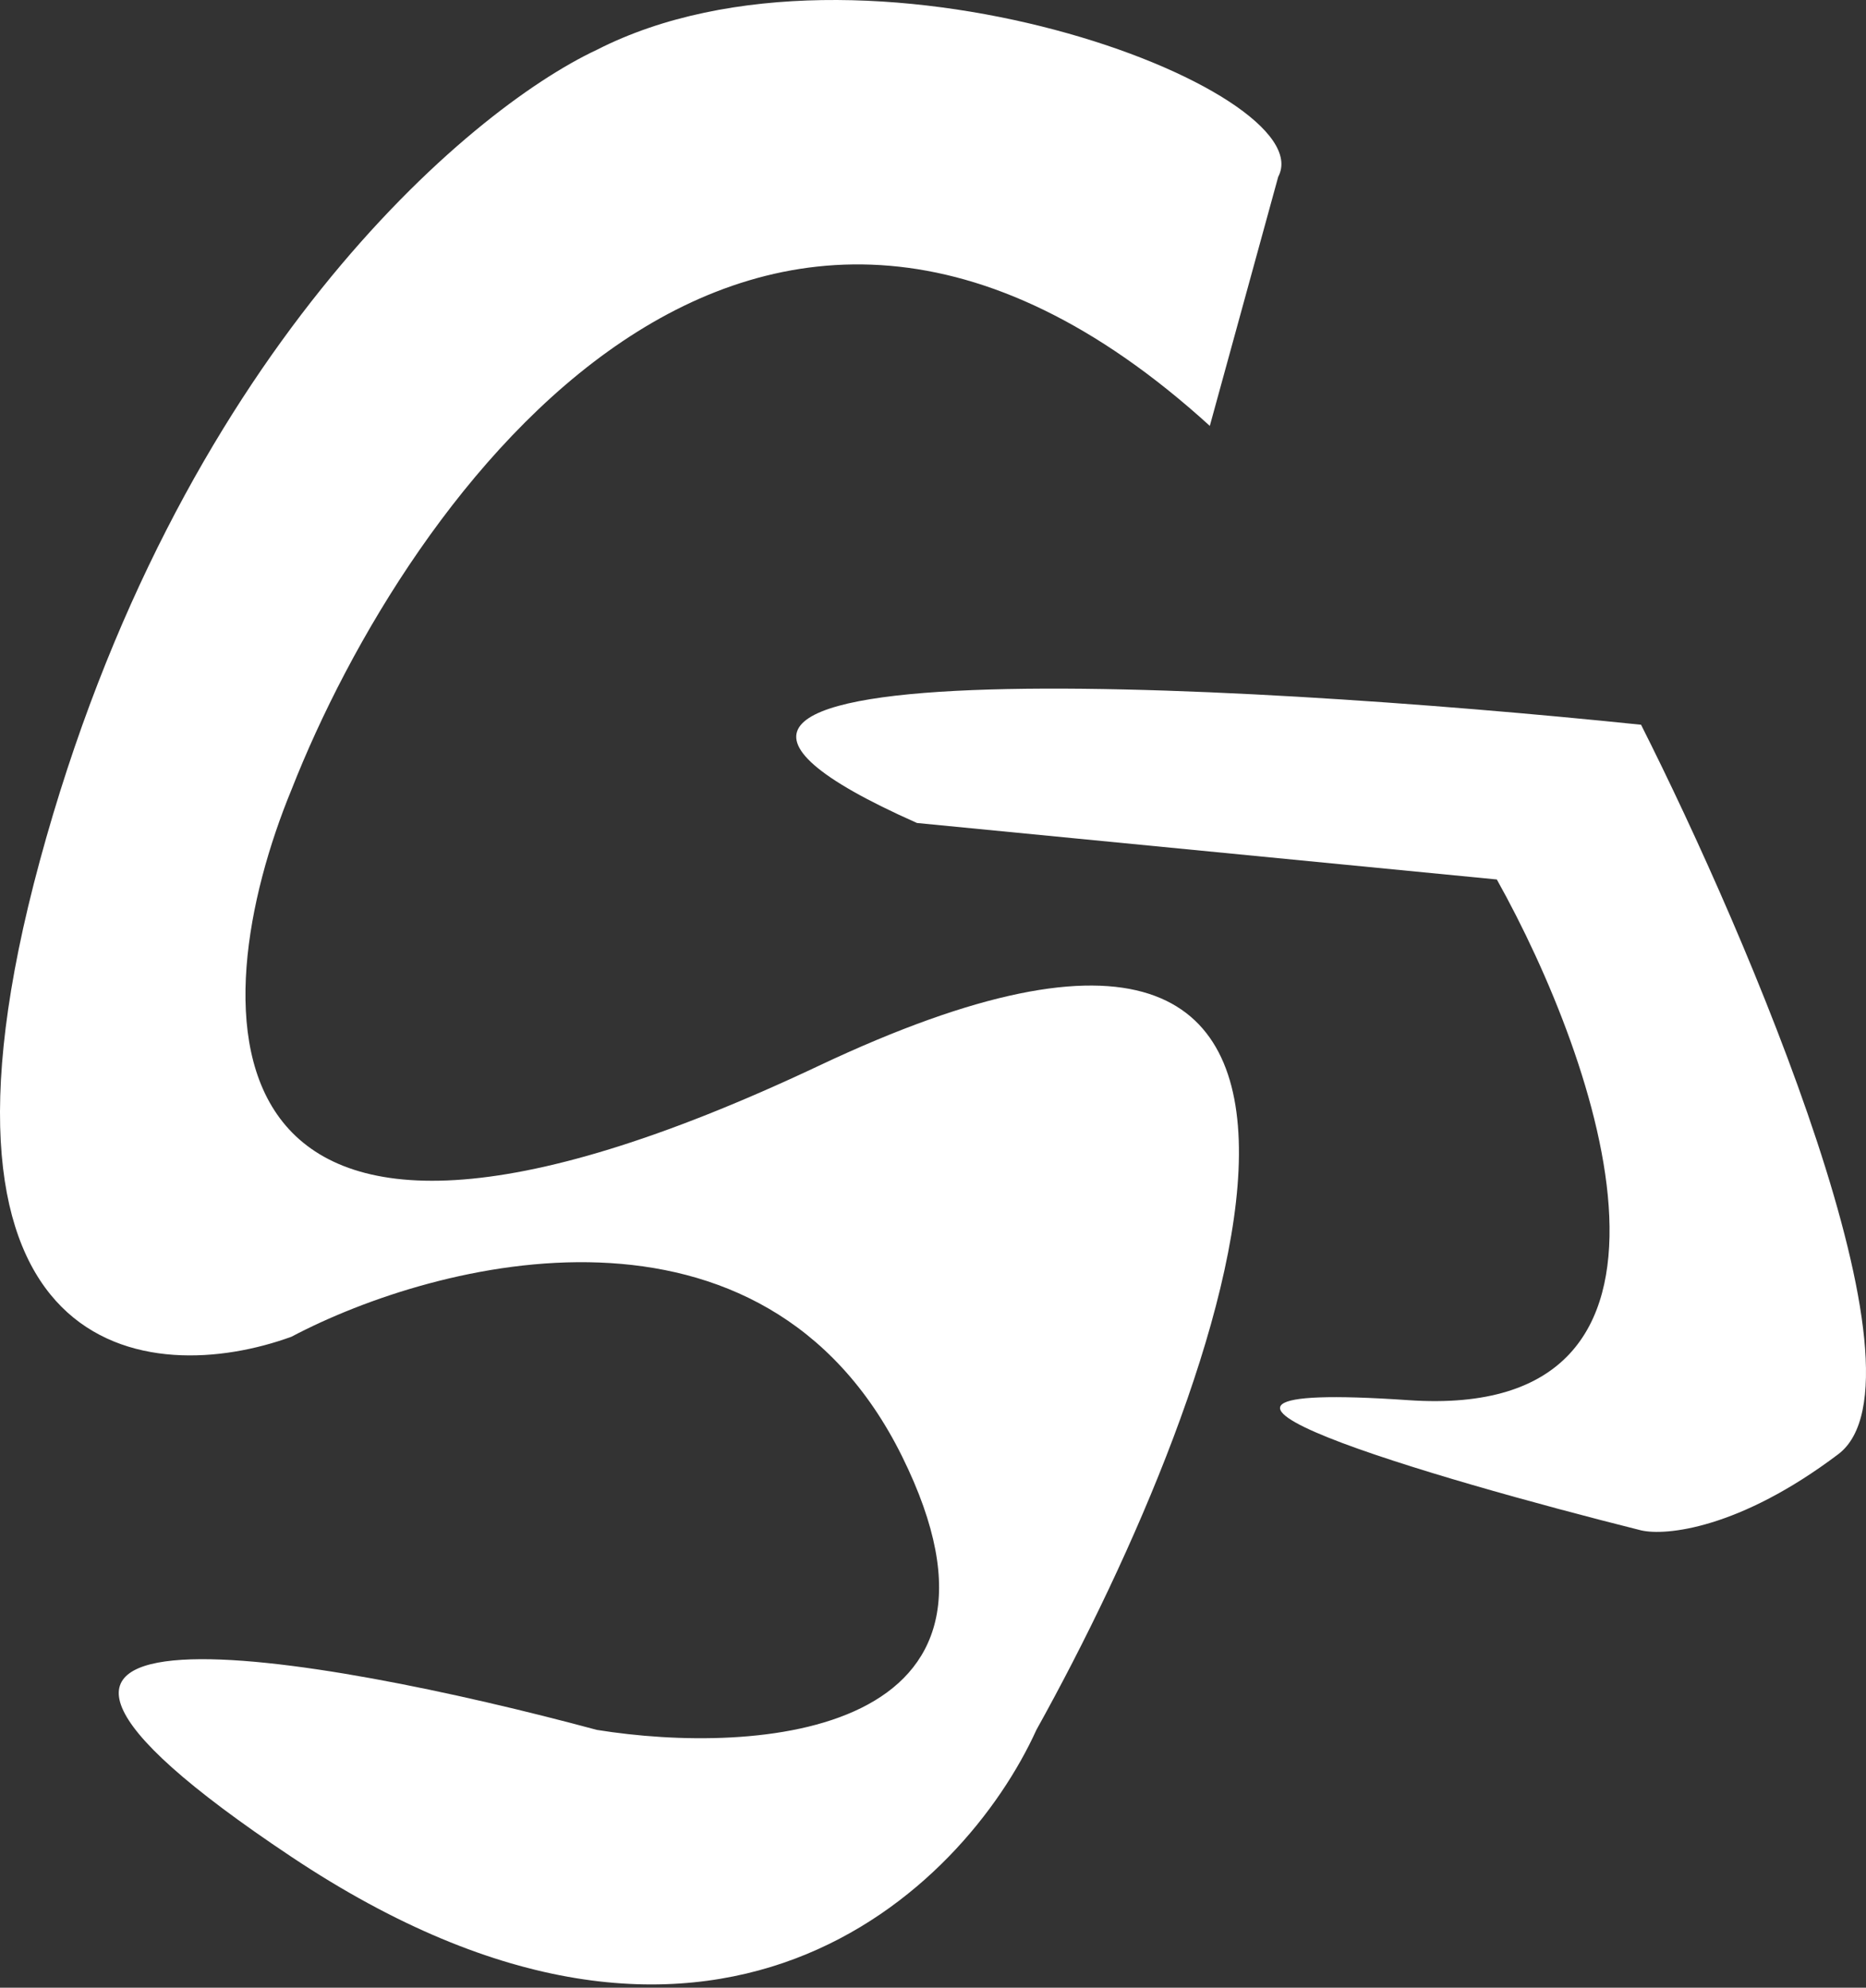 <svg xmlns="http://www.w3.org/2000/svg" width="382" height="407" viewBox="0 0 382 407" fill="none">
<rect x="0" y="0" width="382" height="407" fill="#333333" stroke="none"/>
<path d="M306.424 180.08L187.721 168.513C104.328 131.499 251.793 139.68 335.95 148.397C357.843 191.815 396.567 282.473 376.321 297.762C356.075 313.051 340.971 314.526 335.95 313.352C293.168 302.623 223.754 282.272 288.348 286.698C352.942 291.124 327.313 217.464 306.424 180.08Z" fill="white"/>
<path d="M59.668 161.707C83.335 101.374 154.068 2.007 247.668 87.207L261.668 36.207C271.096 18.431 176.718 -17.648 122.168 10.207C95.835 22.541 36.168 73.007 8.168 176.207C-19.832 279.407 30.835 284.207 59.668 273.707C89.501 257.947 156.268 240.783 184.668 298.207C213.068 355.632 154.835 359.468 122.168 354.207C65.335 338.874 -26.732 322.607 59.668 380.207C146.068 437.807 197.335 386.874 212.168 354.207C251.668 283.207 298.068 156.607 167.668 218.207C37.268 279.807 41.335 206.207 59.668 161.707Z" fill="white"/>
</svg>